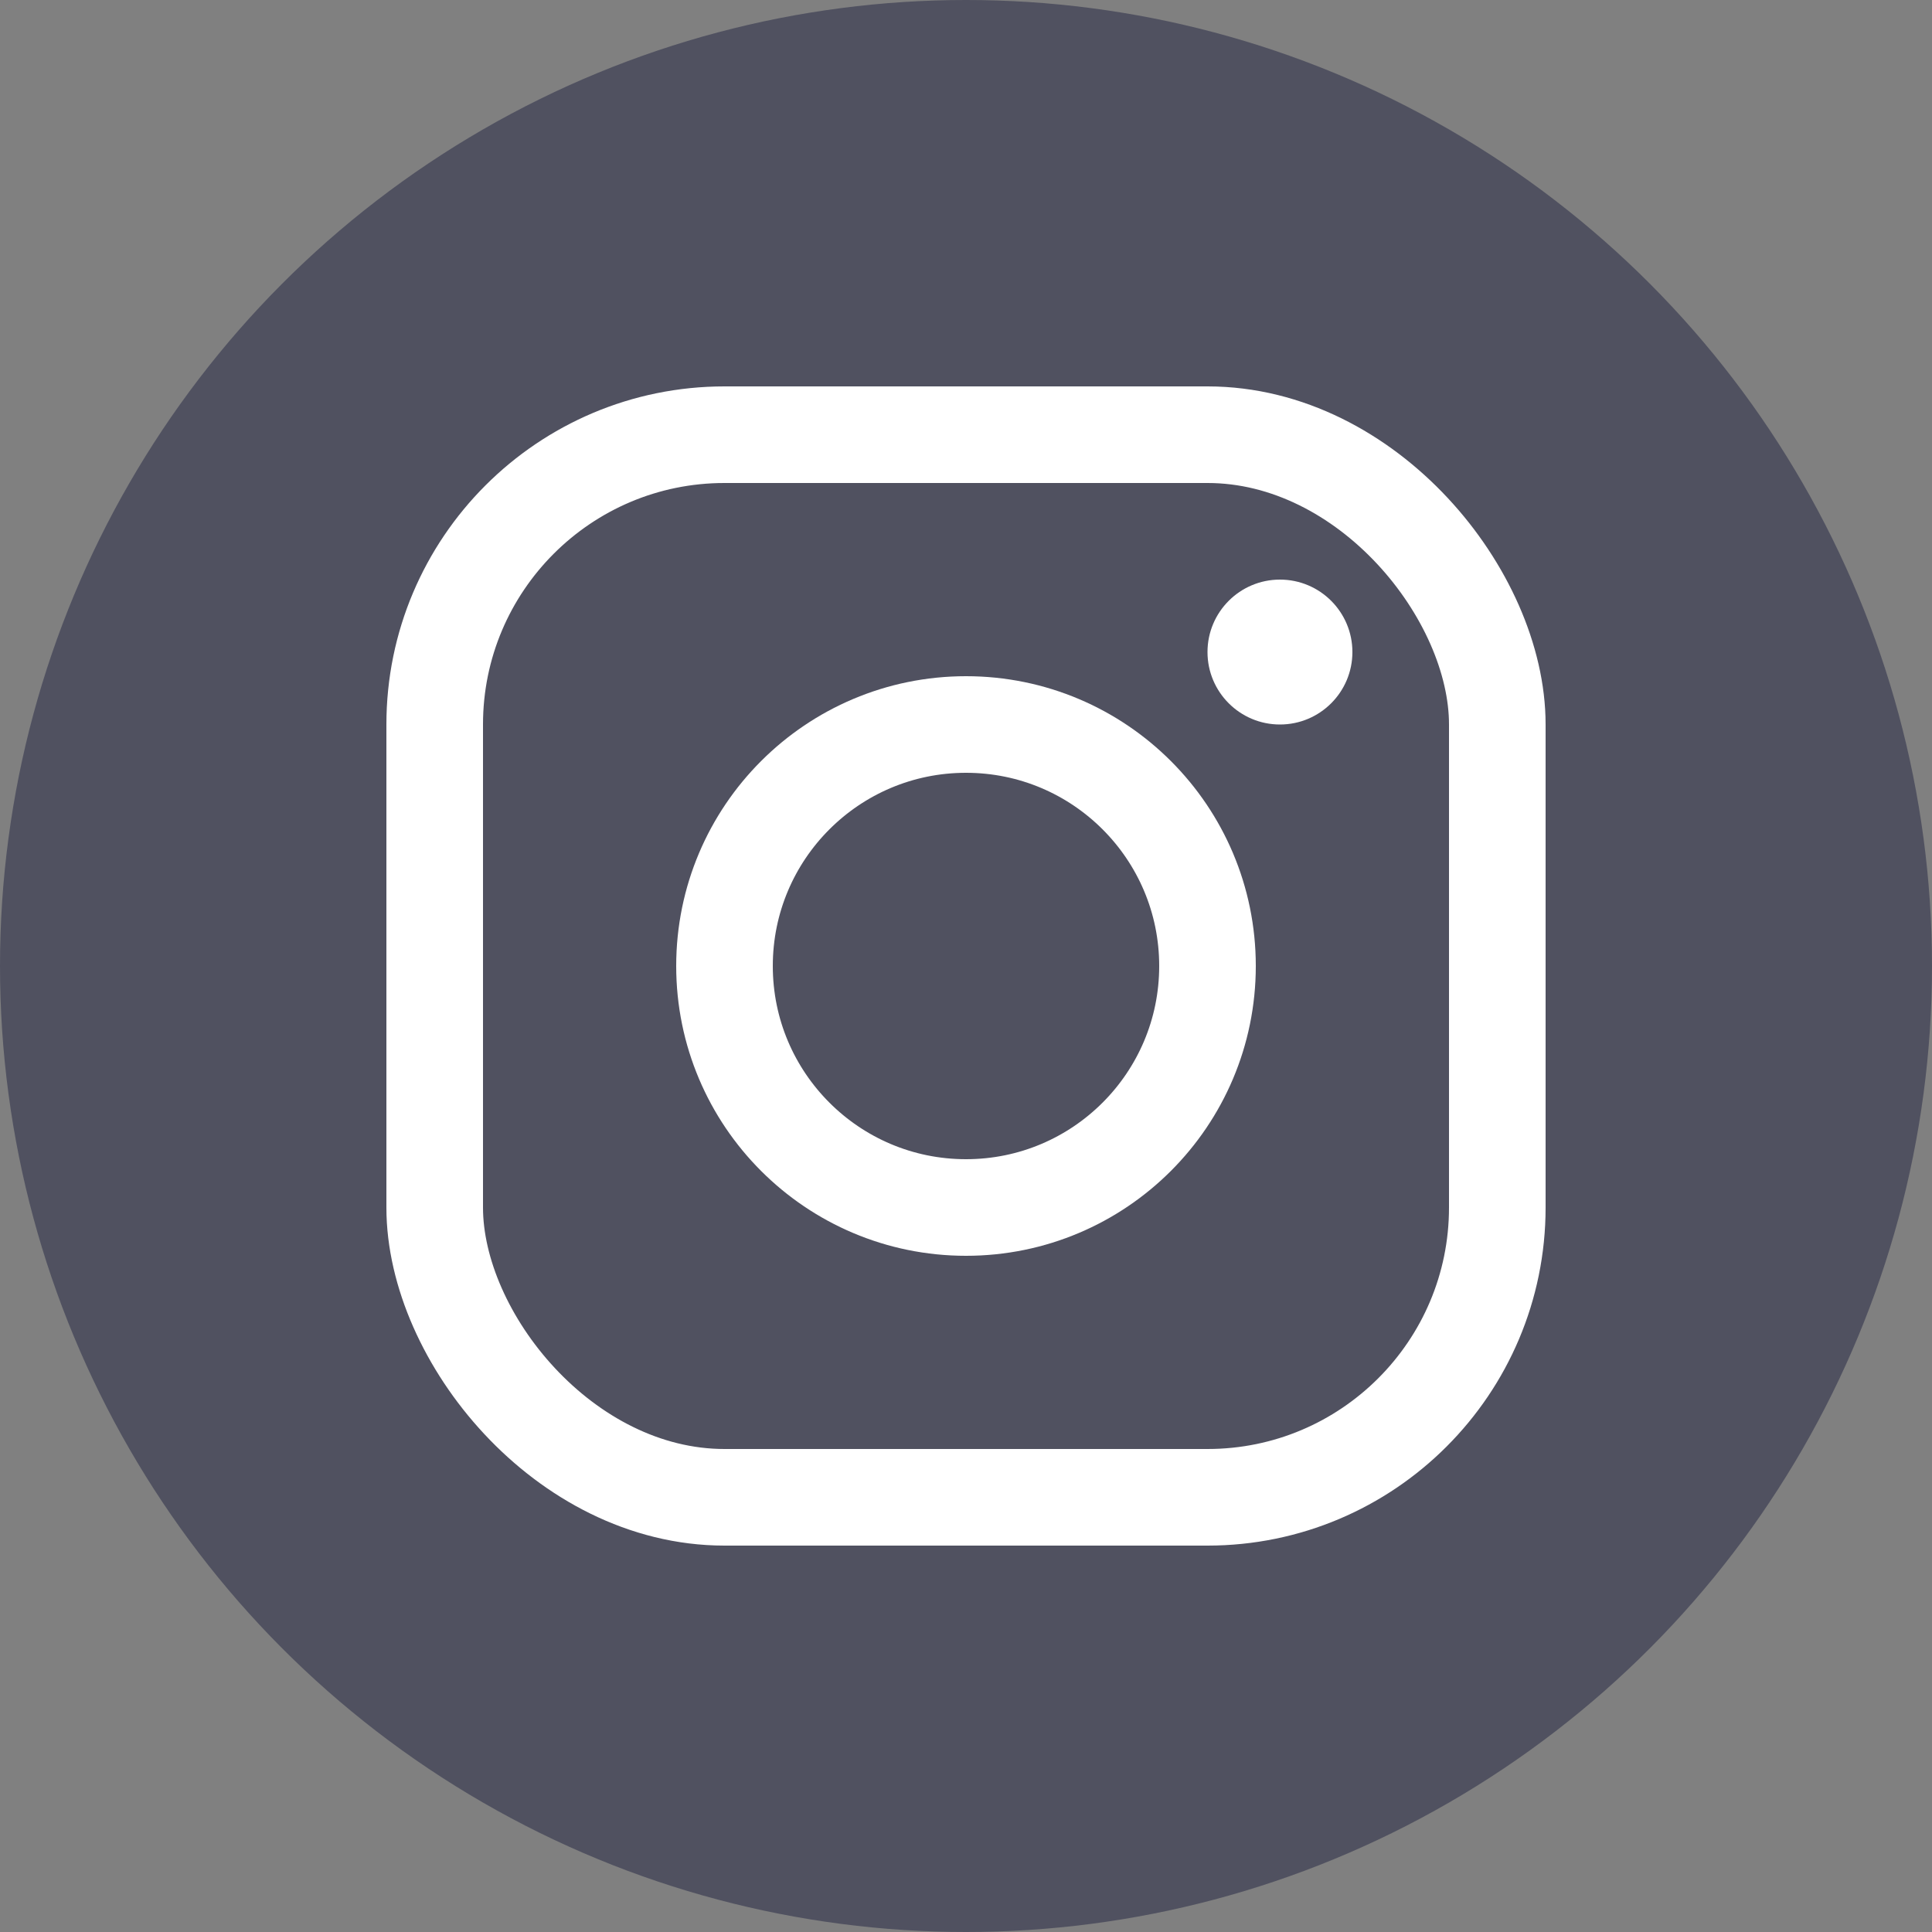 <svg width="40" height="40" viewBox="0 0 40 40" fill="none" xmlns="http://www.w3.org/2000/svg">
    <rect x="0" y="0" width="40" height="40" fill="#808080" stroke="none"/>
    <circle cx="20" cy="20" r="20" fill="#505160"/>
    <rect x="9" y="9" width="22" height="22" rx="6" stroke="white" stroke-width="2"/>
    <circle cx="20" cy="20" r="5" stroke="white" stroke-width="2"/>
    <circle cx="26.5" cy="13.5" r="1.5" fill="white"/>
</svg>
